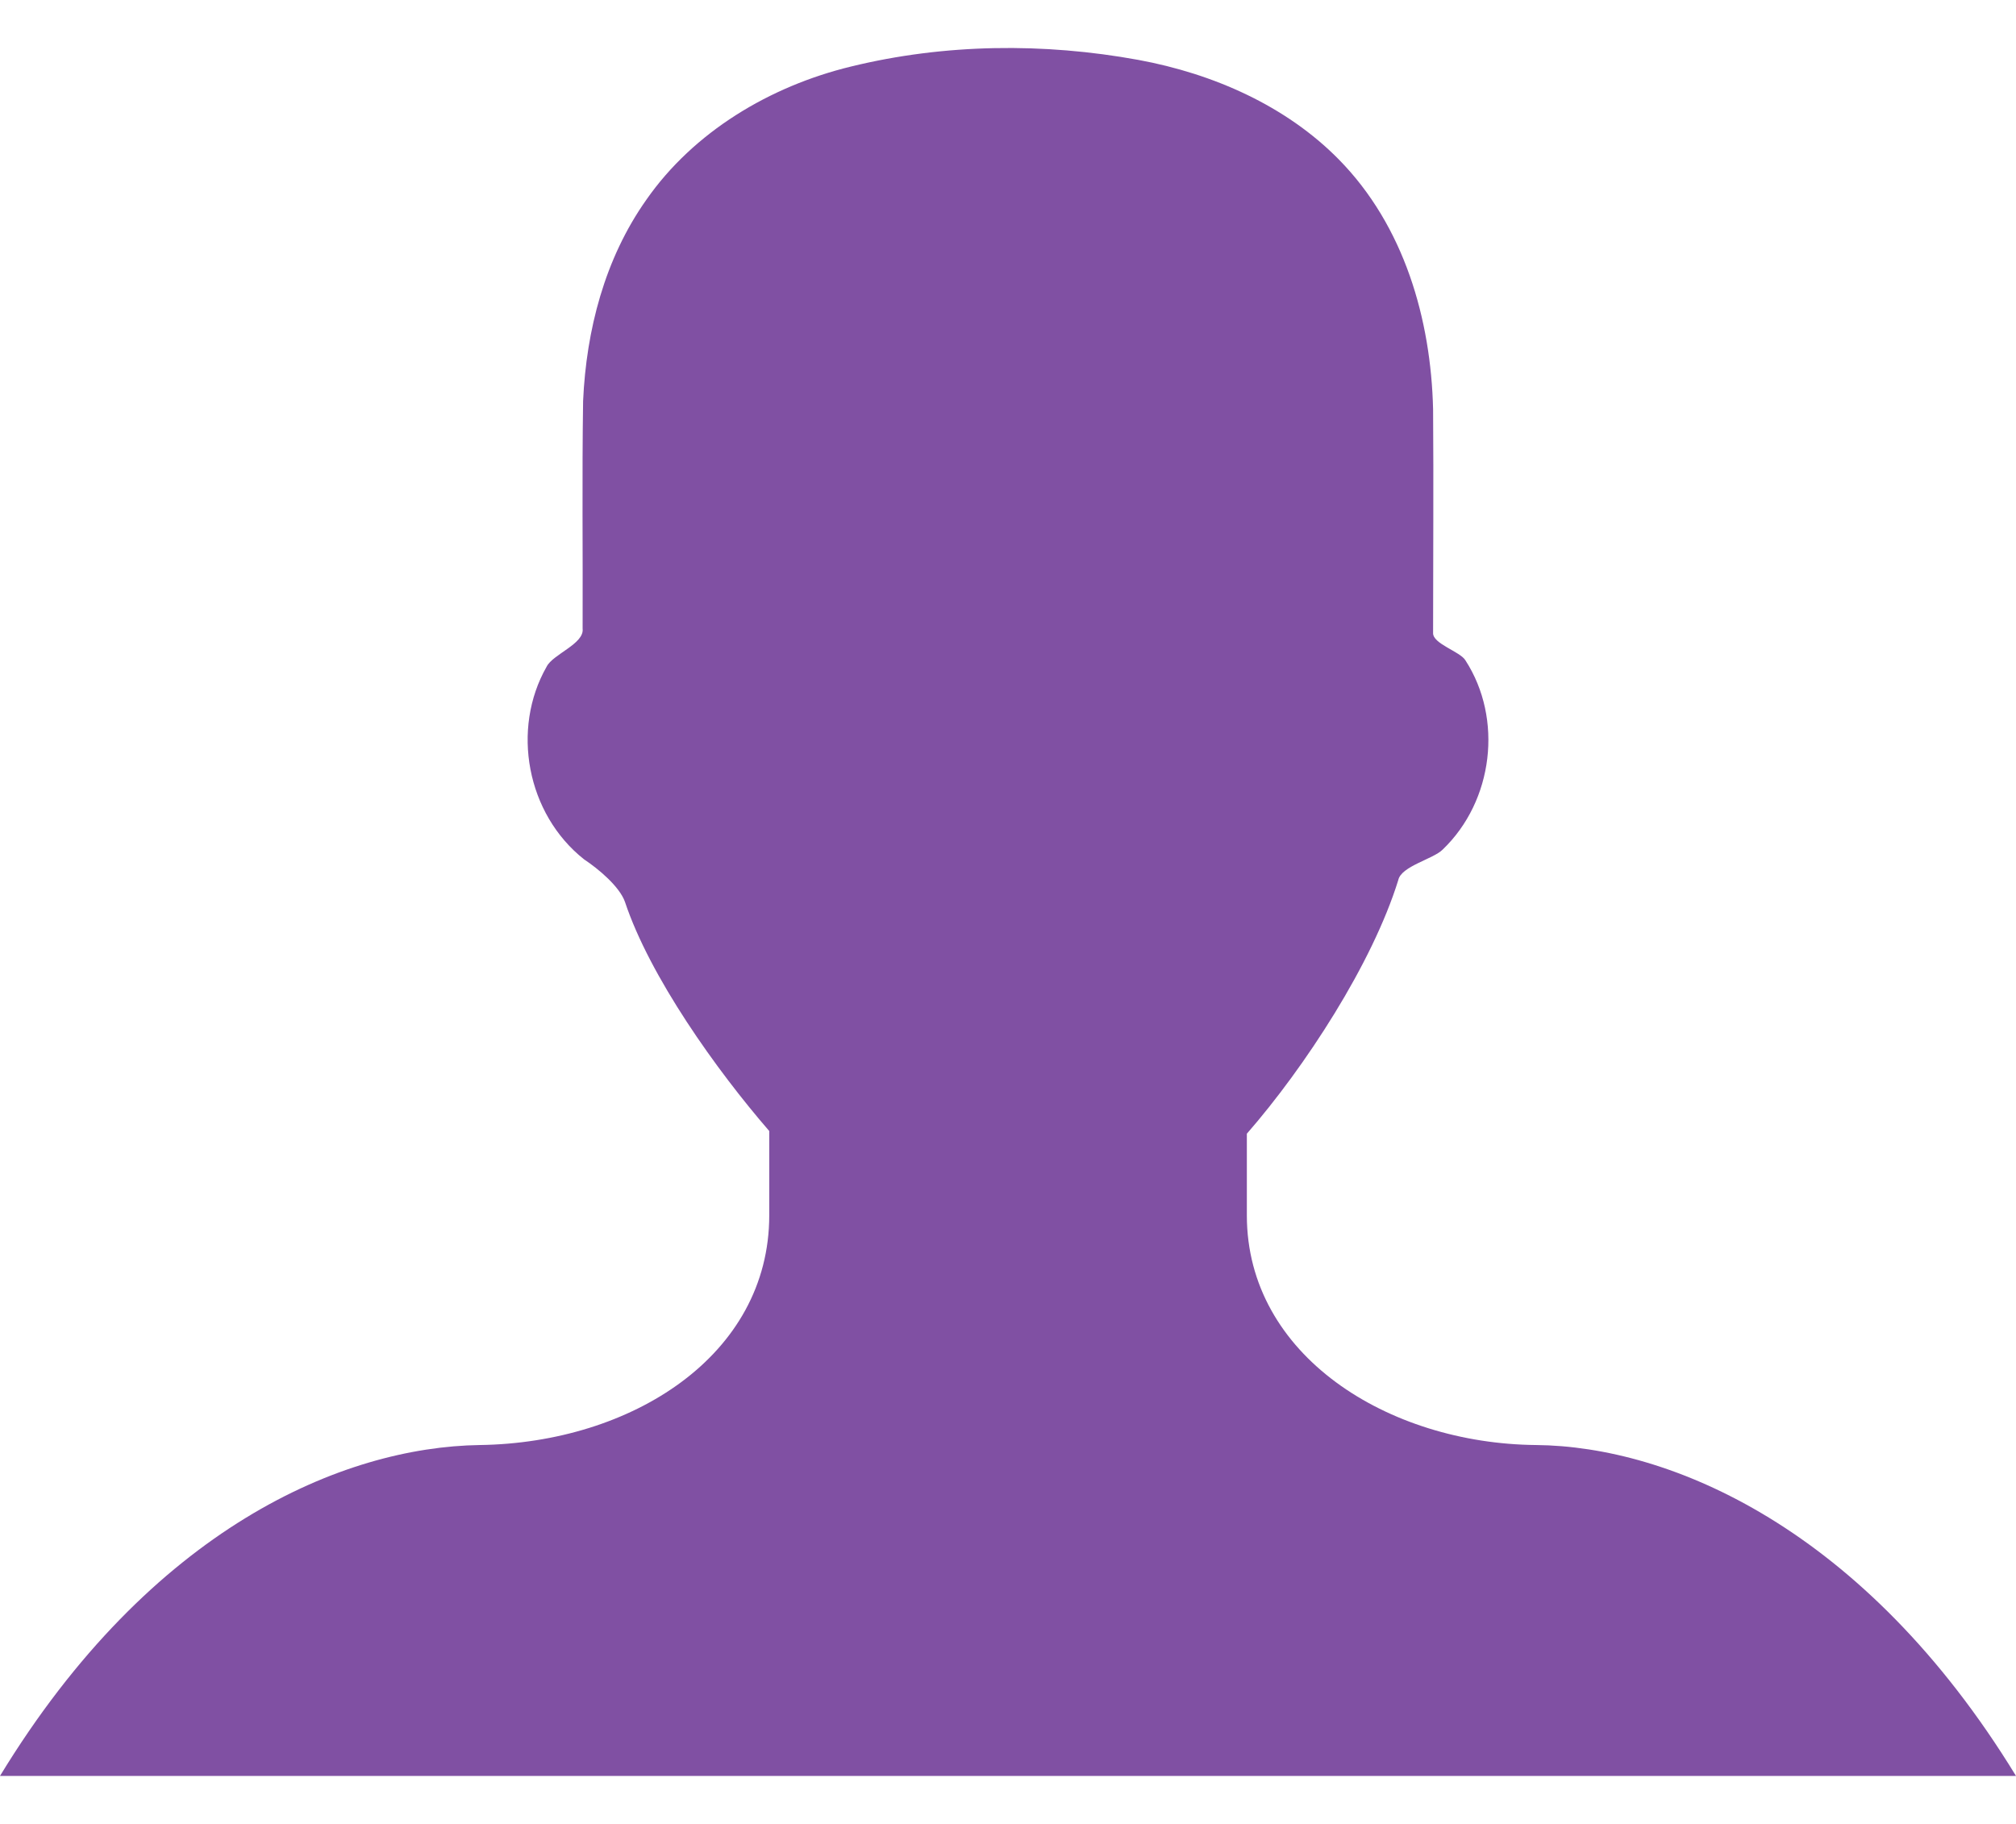 <svg width="21" height="19" viewBox="0 0 21 19" fill="none" xmlns="http://www.w3.org/2000/svg">
<path d="M16.001 15.053C14.46 15.039 12.988 14.121 12.988 12.66V11.81C13.595 11.114 14.295 10.039 14.565 9.169C14.595 9.022 14.932 8.949 15.029 8.849C15.556 8.343 15.659 7.488 15.265 6.879C15.211 6.787 14.923 6.707 14.928 6.593C14.928 5.817 14.934 5.039 14.928 4.264C14.906 3.327 14.628 2.354 13.946 1.661C13.396 1.102 12.639 0.768 11.858 0.624C10.873 0.444 9.842 0.454 8.865 0.693C8.019 0.898 7.225 1.374 6.732 2.082C6.298 2.696 6.107 3.441 6.074 4.177C6.062 4.967 6.072 5.758 6.069 6.549C6.088 6.707 5.758 6.815 5.694 6.945C5.323 7.595 5.486 8.479 6.084 8.952C6.235 9.052 6.454 9.236 6.51 9.395C6.77 10.176 7.466 11.151 8.013 11.782V12.66C8.013 14.121 6.579 15.031 4.998 15.053C3.574 15.074 1.576 15.913 0 18.5H21C19.417 15.911 17.39 15.066 16.001 15.053Z" fill="#8050A3"/>
</svg>
